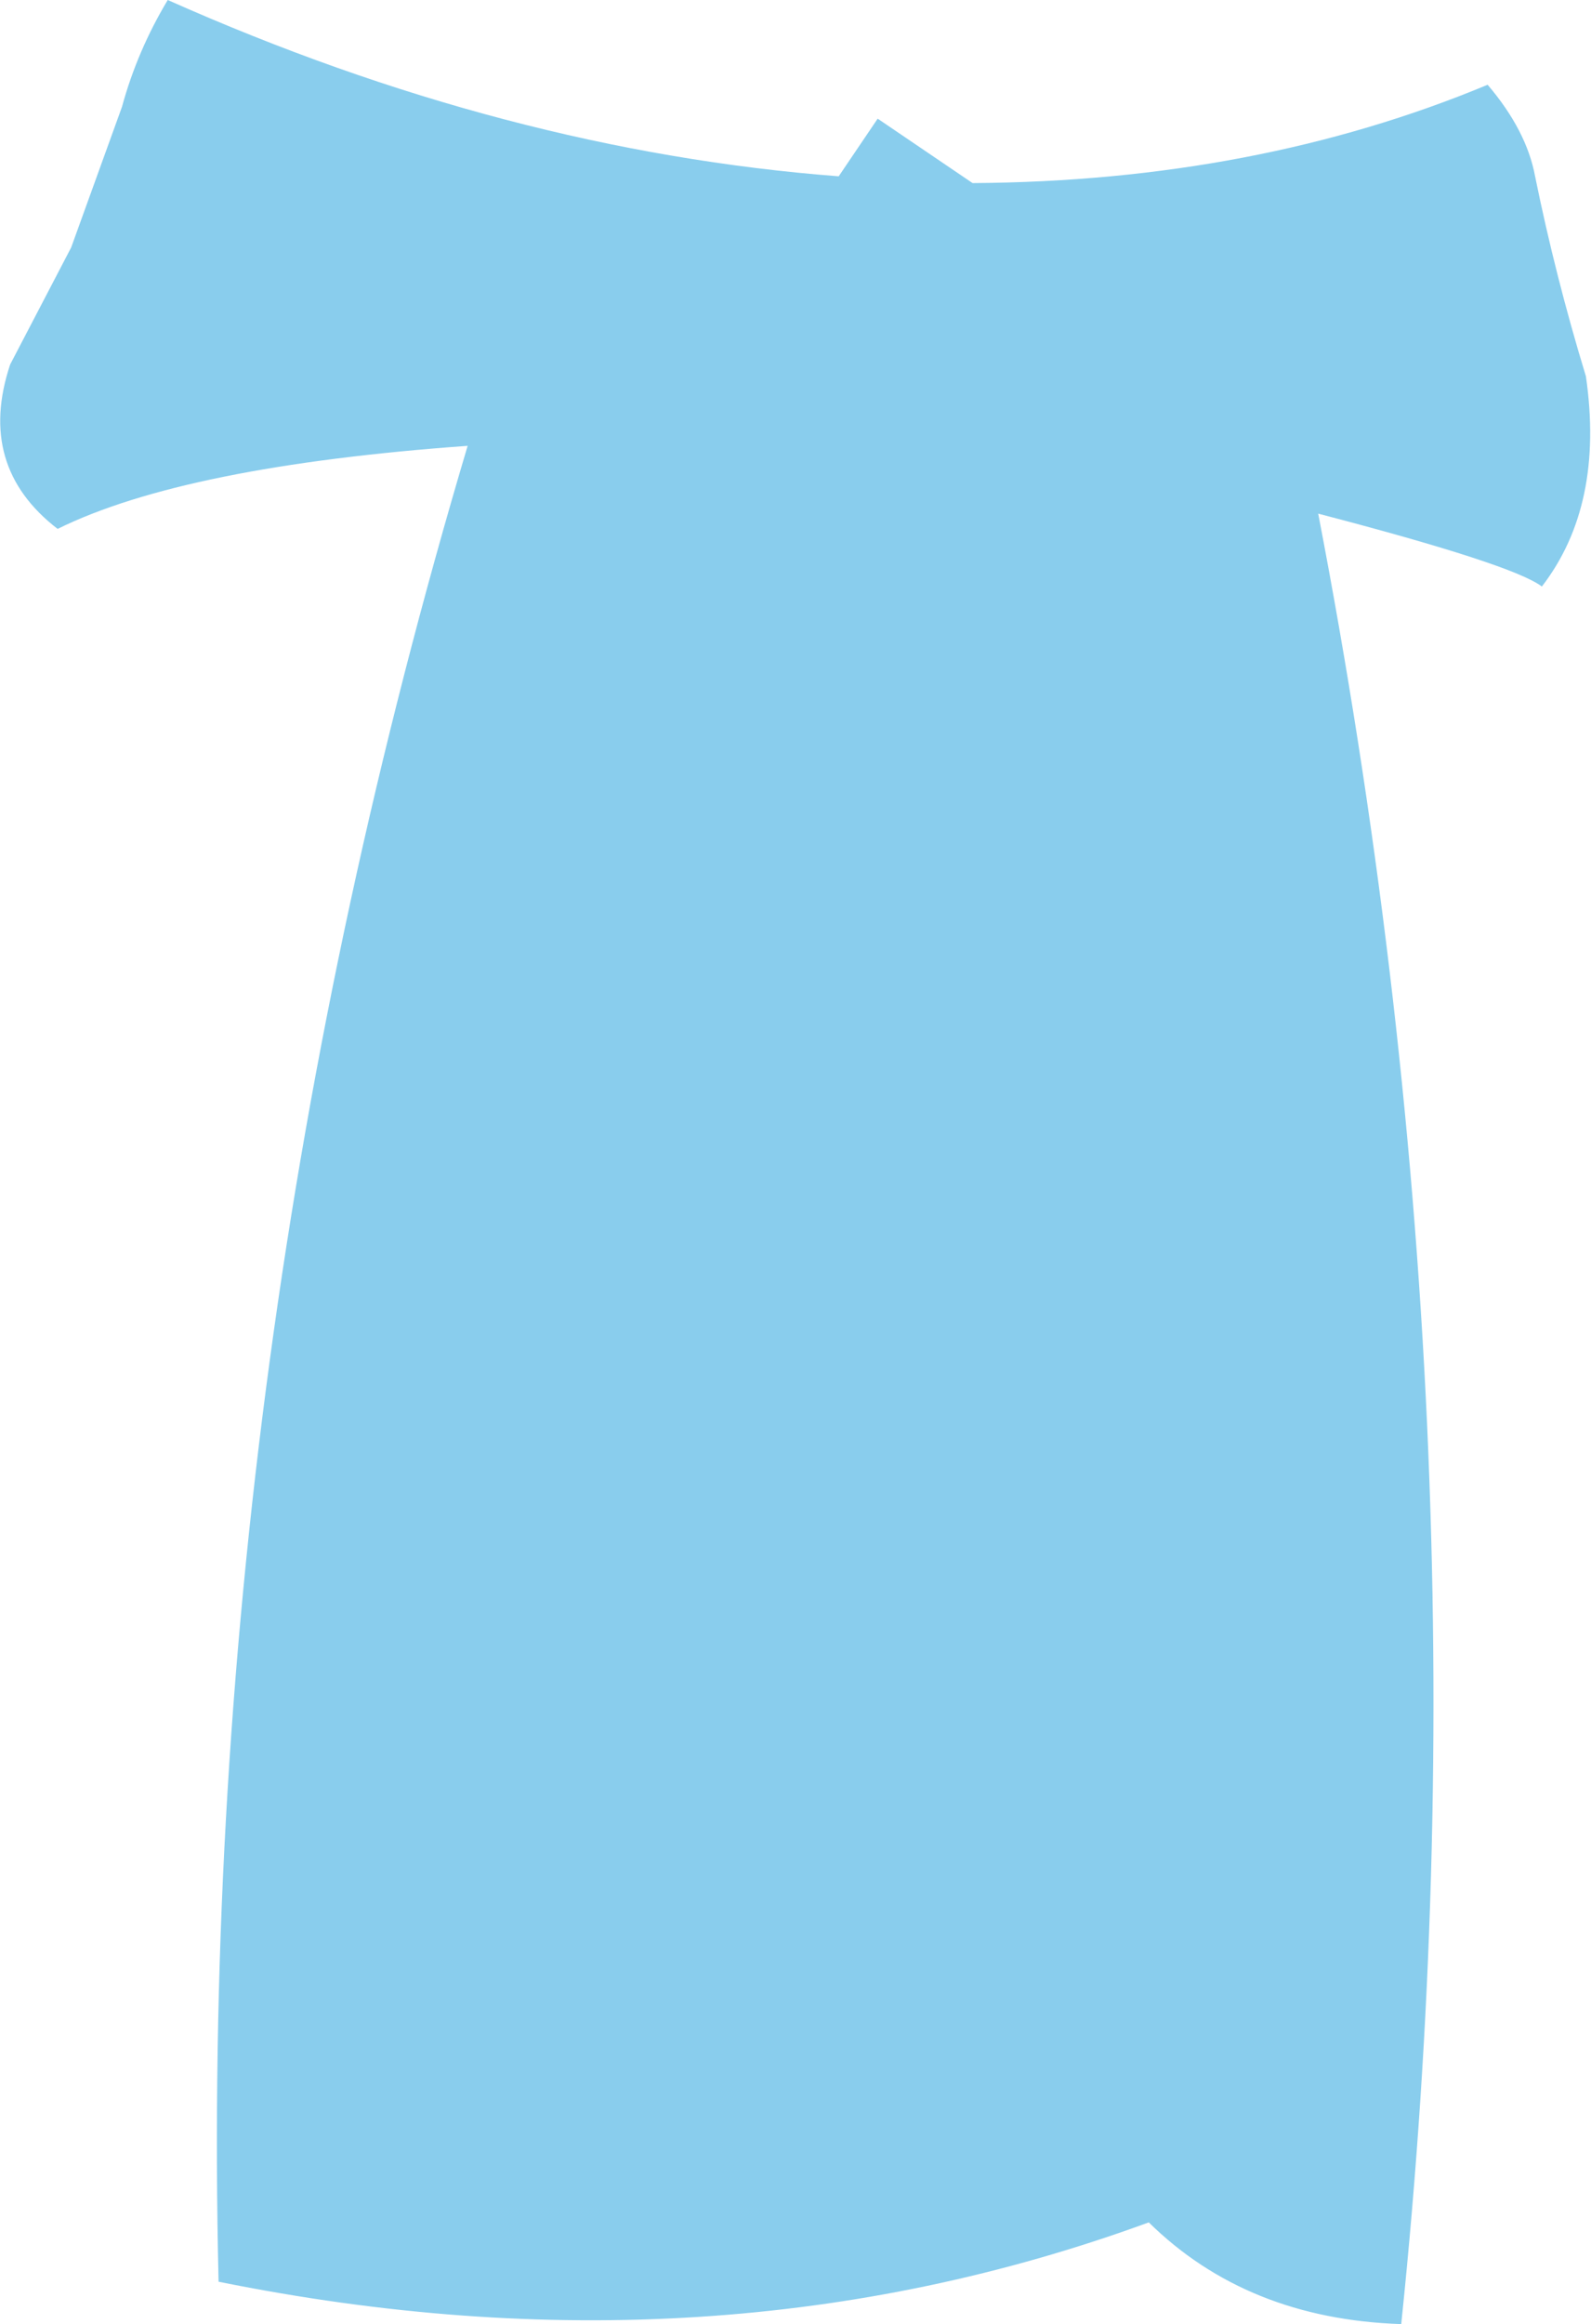 <?xml version="1.0" encoding="UTF-8" standalone="no"?>
<svg xmlns:xlink="http://www.w3.org/1999/xlink" height="68.55px" width="46.95px" xmlns="http://www.w3.org/2000/svg">
  <g transform="matrix(1.0, 0.0, 0.0, 1.0, 0.0, 0.0)">
    <path d="M24.75 5.2 L25.9 3.5 28.7 5.4 Q37.05 5.35 43.9 2.5 45.05 3.85 45.3 5.2 45.9 8.15 46.8 11.1 47.35 14.9 45.5 17.3 44.65 16.65 38.9 15.15 44.1 42.15 41.35 68.55 36.8 68.4 33.9 65.55 21.05 70.25 6.45 67.3 5.8 40.0 13.8 13.15 5.45 13.75 1.7 15.6 -0.7 13.75 0.3 10.75 L2.1 7.3 3.6 3.15 Q4.05 1.5 4.95 0.0 14.95 4.45 24.75 5.2" fill="#89cded" fill-rule="evenodd" stroke="none"/>
  </g>
</svg>

